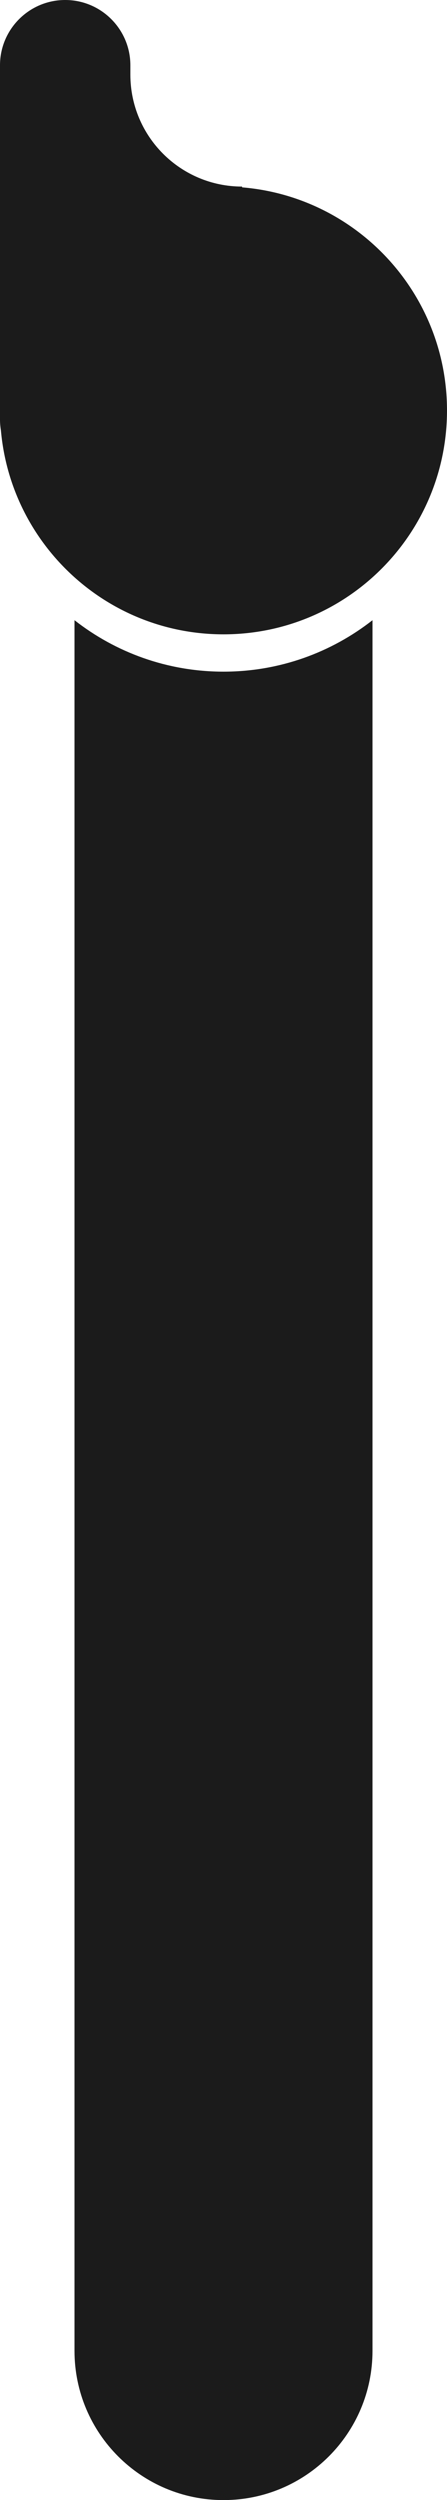 <svg width="12" height="67" viewBox="0 0 12 67" fill="none" xmlns="http://www.w3.org/2000/svg">
<path d="M10 63.001C10 65.21 8.209 67.001 6 67.001C3.791 67.001 2 65.21 2 63.001V16.621C3.103 17.484 4.491 18 6 18C7.509 18 8.897 17.484 10 16.621V63.001Z" fill="#1B1B1B"/>
<path d="M6.5 5.021C9.58 5.276 12 7.855 12 11C12 14.314 9.314 17 6 17C2.868 17 0.298 14.6 0.025 11.539C0.01 11.445 4.92736e-09 11.349 0 11.25V1.75C0 0.784 0.784 0 1.75 0C2.716 0 3.5 0.784 3.5 1.75V2C3.5 3.657 4.843 5 6.5 5V5.021ZM6.263 5.006C6.176 5.002 6.088 5 6 5C6.088 5 6.176 5.002 6.263 5.006Z" fill="#1B1B1B"/>
</svg>
